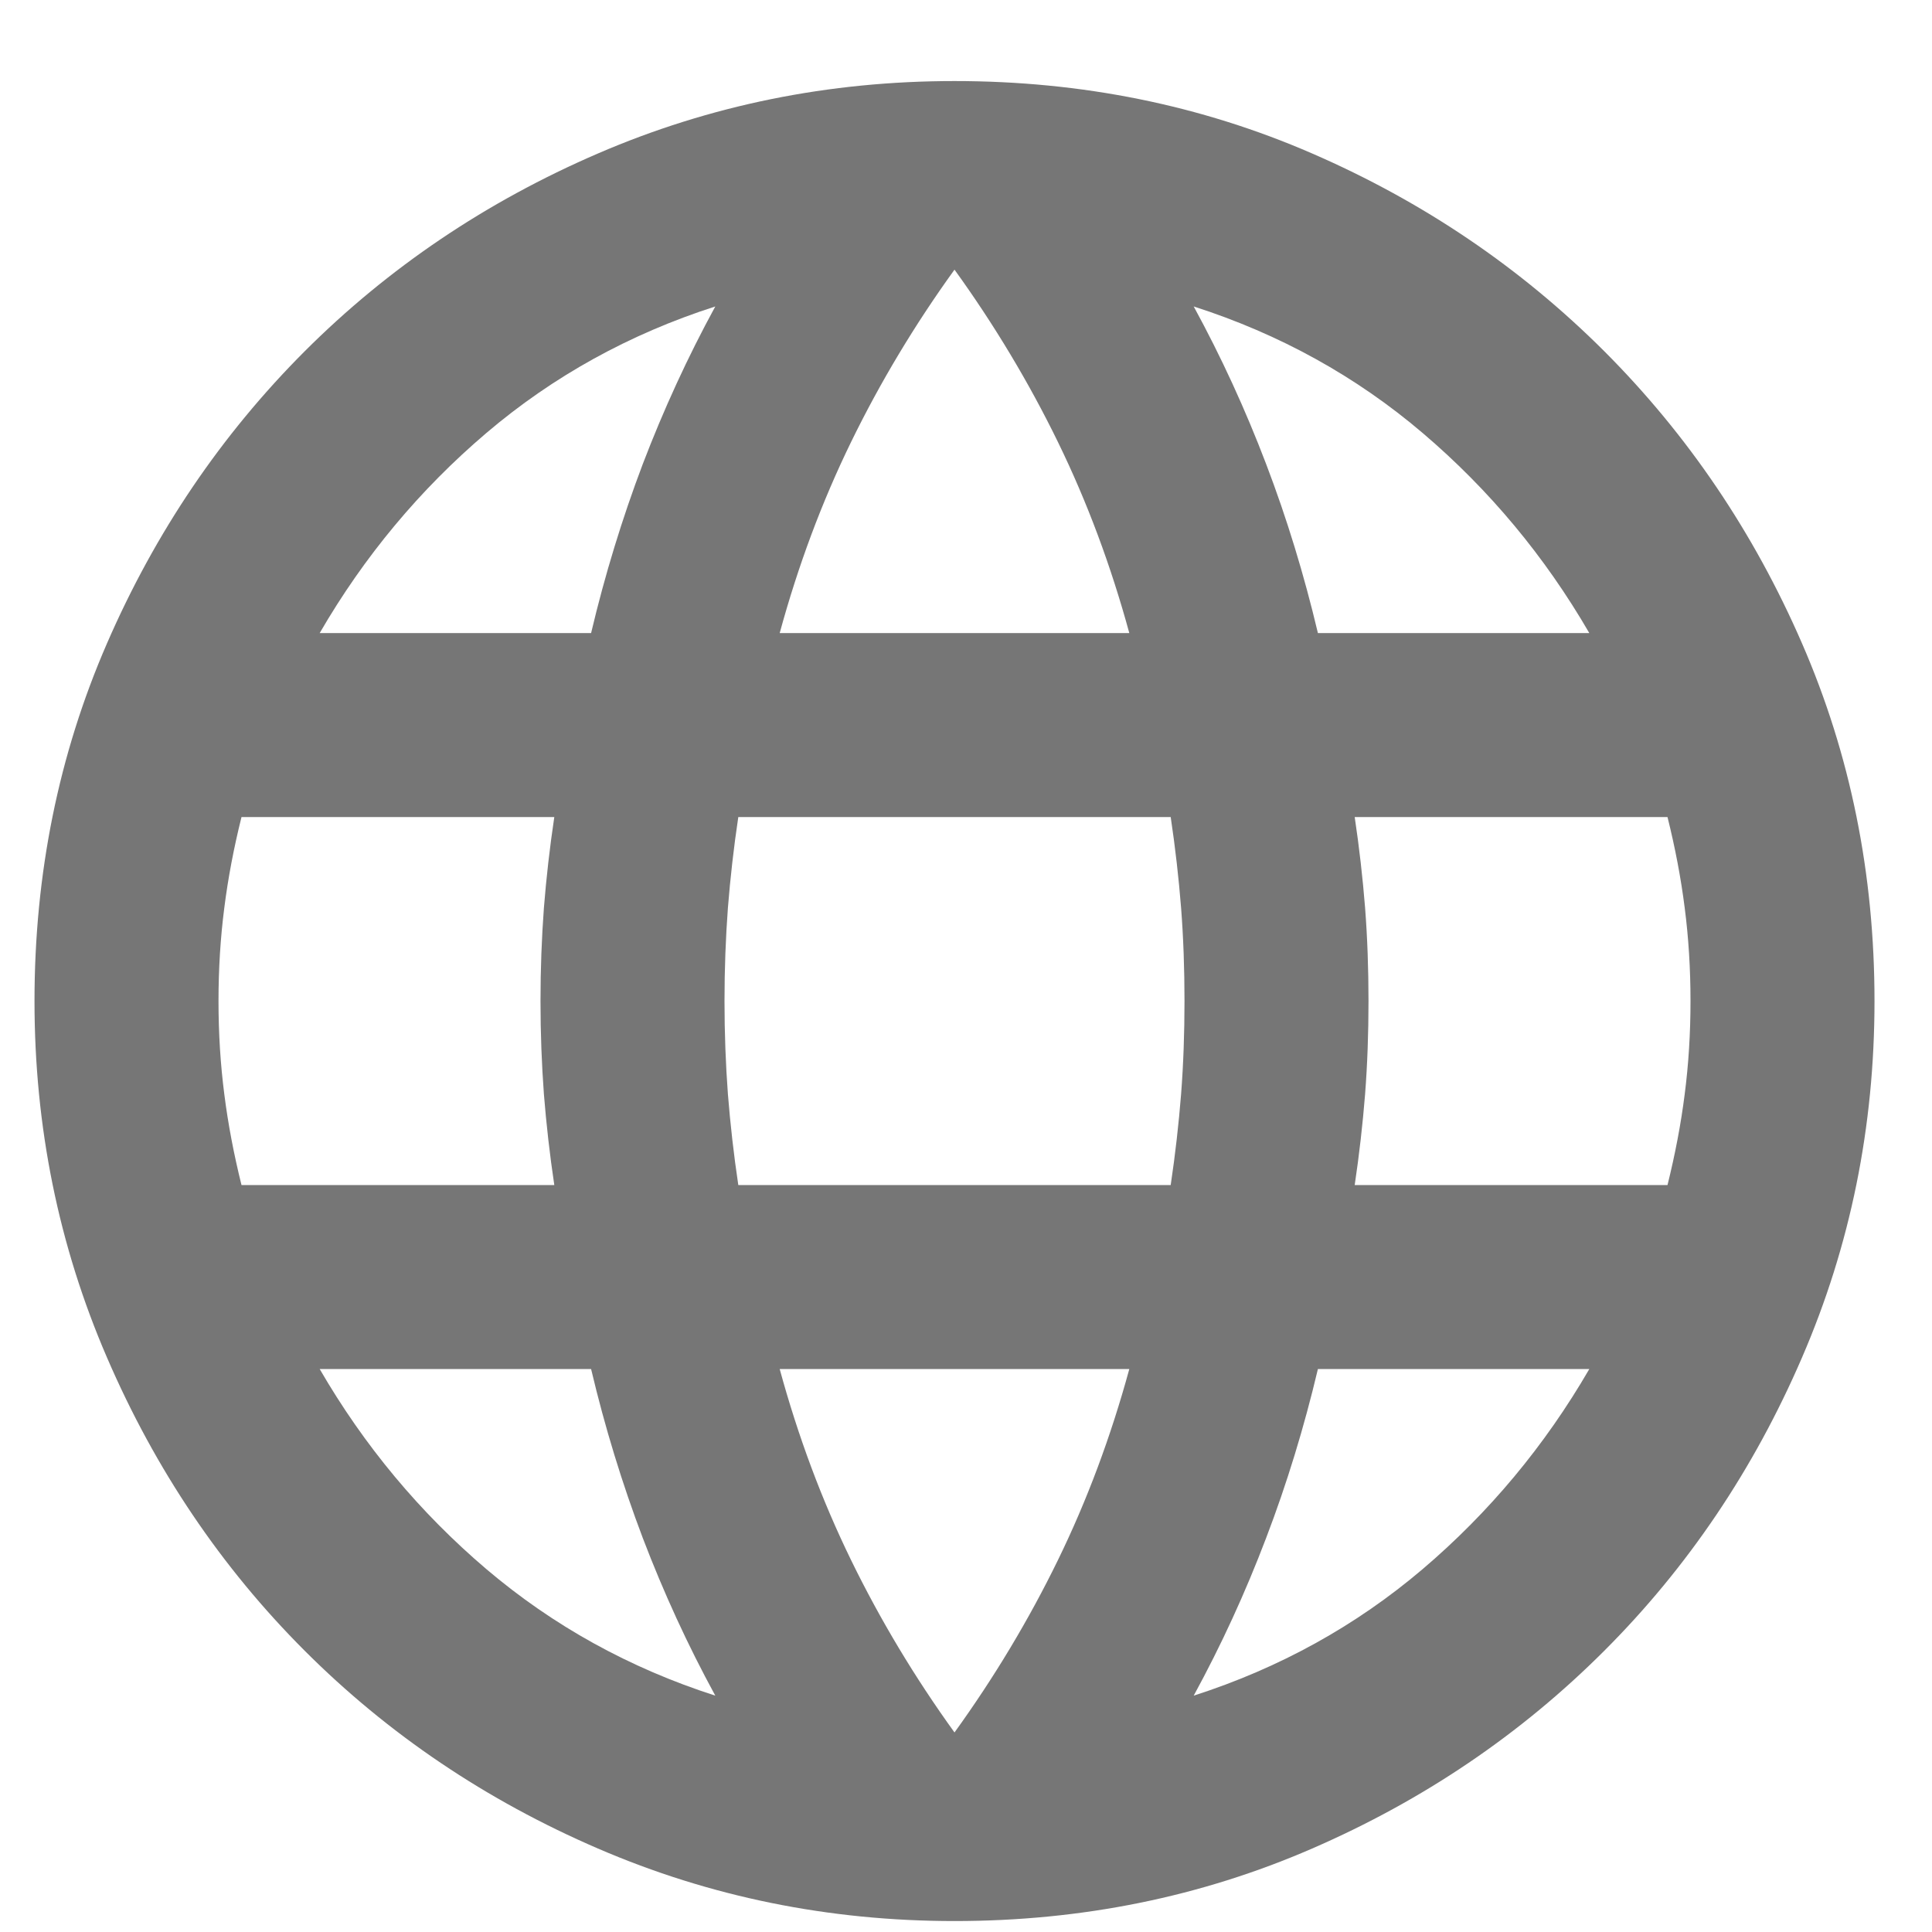 <svg width="21" height="21" viewBox="0 0 21 21" fill="none" xmlns="http://www.w3.org/2000/svg">
<path d="M10.375 20.881C9.008 20.881 7.717 20.618 6.5 20.093C5.283 19.568 4.221 18.852 3.312 17.943C2.404 17.035 1.688 15.973 1.163 14.756C0.637 13.539 0.375 12.248 0.375 10.881C0.375 9.498 0.637 8.202 1.163 6.993C1.688 5.785 2.404 4.727 3.312 3.818C4.221 2.91 5.283 2.193 6.5 1.668C7.717 1.143 9.008 0.881 10.375 0.881C11.758 0.881 13.054 1.143 14.262 1.668C15.471 2.193 16.529 2.91 17.438 3.818C18.346 4.727 19.062 5.785 19.587 6.993C20.113 8.202 20.375 9.498 20.375 10.881C20.375 12.248 20.113 13.539 19.587 14.756C19.062 15.973 18.346 17.035 17.438 17.943C16.529 18.852 15.471 19.568 14.262 20.093C13.054 20.618 11.758 20.881 10.375 20.881ZM10.375 18.831C10.808 18.231 11.183 17.606 11.5 16.956C11.817 16.306 12.075 15.614 12.275 14.881H8.475C8.675 15.614 8.933 16.306 9.25 16.956C9.567 17.606 9.942 18.231 10.375 18.831ZM7.775 18.431C7.475 17.881 7.213 17.31 6.987 16.718C6.763 16.127 6.575 15.514 6.425 14.881H3.475C3.958 15.714 4.562 16.439 5.287 17.056C6.013 17.672 6.842 18.131 7.775 18.431ZM12.975 18.431C13.908 18.131 14.738 17.672 15.463 17.056C16.188 16.439 16.792 15.714 17.275 14.881H14.325C14.175 15.514 13.988 16.127 13.762 16.718C13.537 17.31 13.275 17.881 12.975 18.431ZM2.625 12.881H6.025C5.975 12.547 5.938 12.218 5.912 11.893C5.888 11.568 5.875 11.231 5.875 10.881C5.875 10.531 5.888 10.193 5.912 9.868C5.938 9.543 5.975 9.214 6.025 8.881H2.625C2.542 9.214 2.479 9.543 2.438 9.868C2.396 10.193 2.375 10.531 2.375 10.881C2.375 11.231 2.396 11.568 2.438 11.893C2.479 12.218 2.542 12.547 2.625 12.881ZM8.025 12.881H12.725C12.775 12.547 12.812 12.218 12.838 11.893C12.863 11.568 12.875 11.231 12.875 10.881C12.875 10.531 12.863 10.193 12.838 9.868C12.812 9.543 12.775 9.214 12.725 8.881H8.025C7.975 9.214 7.938 9.543 7.912 9.868C7.888 10.193 7.875 10.531 7.875 10.881C7.875 11.231 7.888 11.568 7.912 11.893C7.938 12.218 7.975 12.547 8.025 12.881ZM14.725 12.881H18.125C18.208 12.547 18.271 12.218 18.312 11.893C18.354 11.568 18.375 11.231 18.375 10.881C18.375 10.531 18.354 10.193 18.312 9.868C18.271 9.543 18.208 9.214 18.125 8.881H14.725C14.775 9.214 14.812 9.543 14.838 9.868C14.863 10.193 14.875 10.531 14.875 10.881C14.875 11.231 14.863 11.568 14.838 11.893C14.812 12.218 14.775 12.547 14.725 12.881ZM14.325 6.881H17.275C16.792 6.048 16.188 5.323 15.463 4.706C14.738 4.089 13.908 3.631 12.975 3.331C13.275 3.881 13.537 4.452 13.762 5.043C13.988 5.635 14.175 6.248 14.325 6.881ZM8.475 6.881H12.275C12.075 6.148 11.817 5.456 11.5 4.806C11.183 4.156 10.808 3.531 10.375 2.931C9.942 3.531 9.567 4.156 9.25 4.806C8.933 5.456 8.675 6.148 8.475 6.881ZM3.475 6.881H6.425C6.575 6.248 6.763 5.635 6.987 5.043C7.213 4.452 7.475 3.881 7.775 3.331C6.842 3.631 6.013 4.089 5.287 4.706C4.562 5.323 3.958 6.048 3.475 6.881Z" fill="#767676"/>
</svg>
